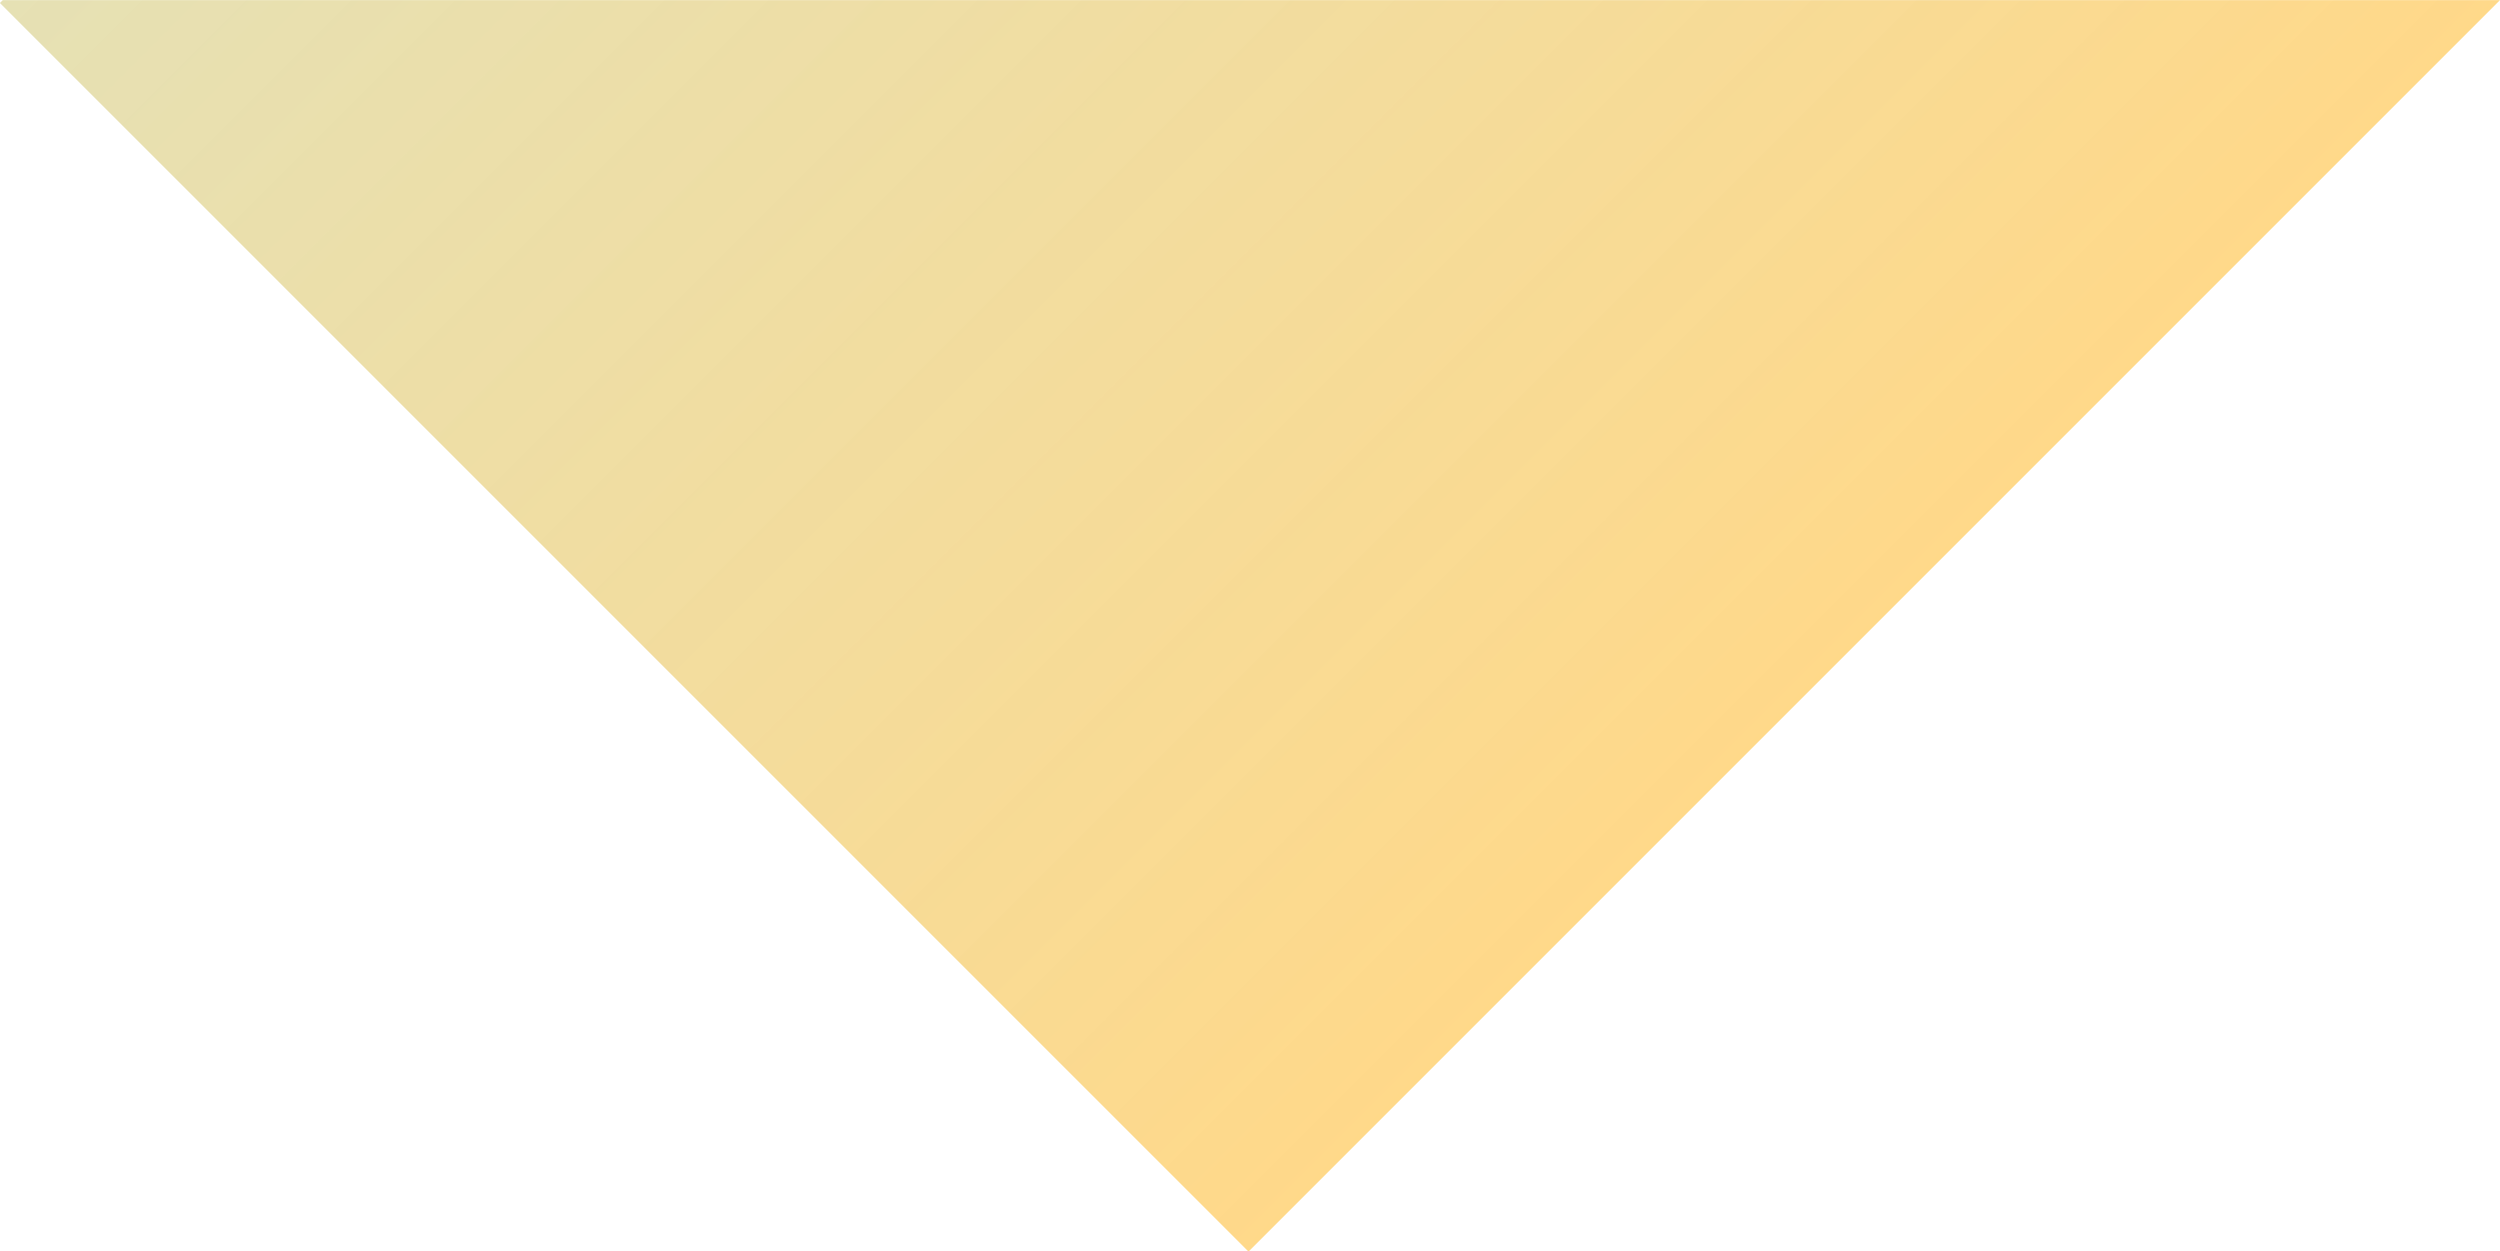 <?xml version="1.0" encoding="UTF-8" standalone="no"?>
<!-- Created with Inkscape (http://www.inkscape.org/) -->
<svg id="svg3235" xmlns:rdf="http://www.w3.org/1999/02/22-rdf-syntax-ns#" xmlns="http://www.w3.org/2000/svg" height="54.094" width="108.06" version="1.1" xmlns:cc="http://creativecommons.org/ns#" xmlns:xlink="http://www.w3.org/1999/xlink" xmlns:dc="http://purl.org/dc/elements/1.1/">
 <defs id="defs3237">
  <linearGradient id="linearGradient3233" y2="99.5" gradientUnits="userSpaceOnUse" y1="99.5" gradientTransform="matrix(-1.559,-1.559,1.559,-1.559,375.717,558.629)" x2="200" x1="-0">
   <stop id="stop5324" stop-color="#ffcd66" stop-opacity="0.769" offset="0"/>
   <stop id="stop4855" stop-color="#93dcdf" stop-opacity="0.498" offset="0.5"/>
   <stop id="stop5326" stop-color="#f2f2f2" stop-opacity="0" offset="1"/>
  </linearGradient>
 </defs>
 <g id="layer1" transform="translate(-320.969,-505.315)">
  <path id="path3858" style="enable-background:new;" fill="url(#linearGradient3233)" d="m321.09,505.32c-0.043,0.041-0.082,0.084-0.125,0.125l53.969,53.969,54.094-54.094h-107.94z"/>
 </g>
</svg>
